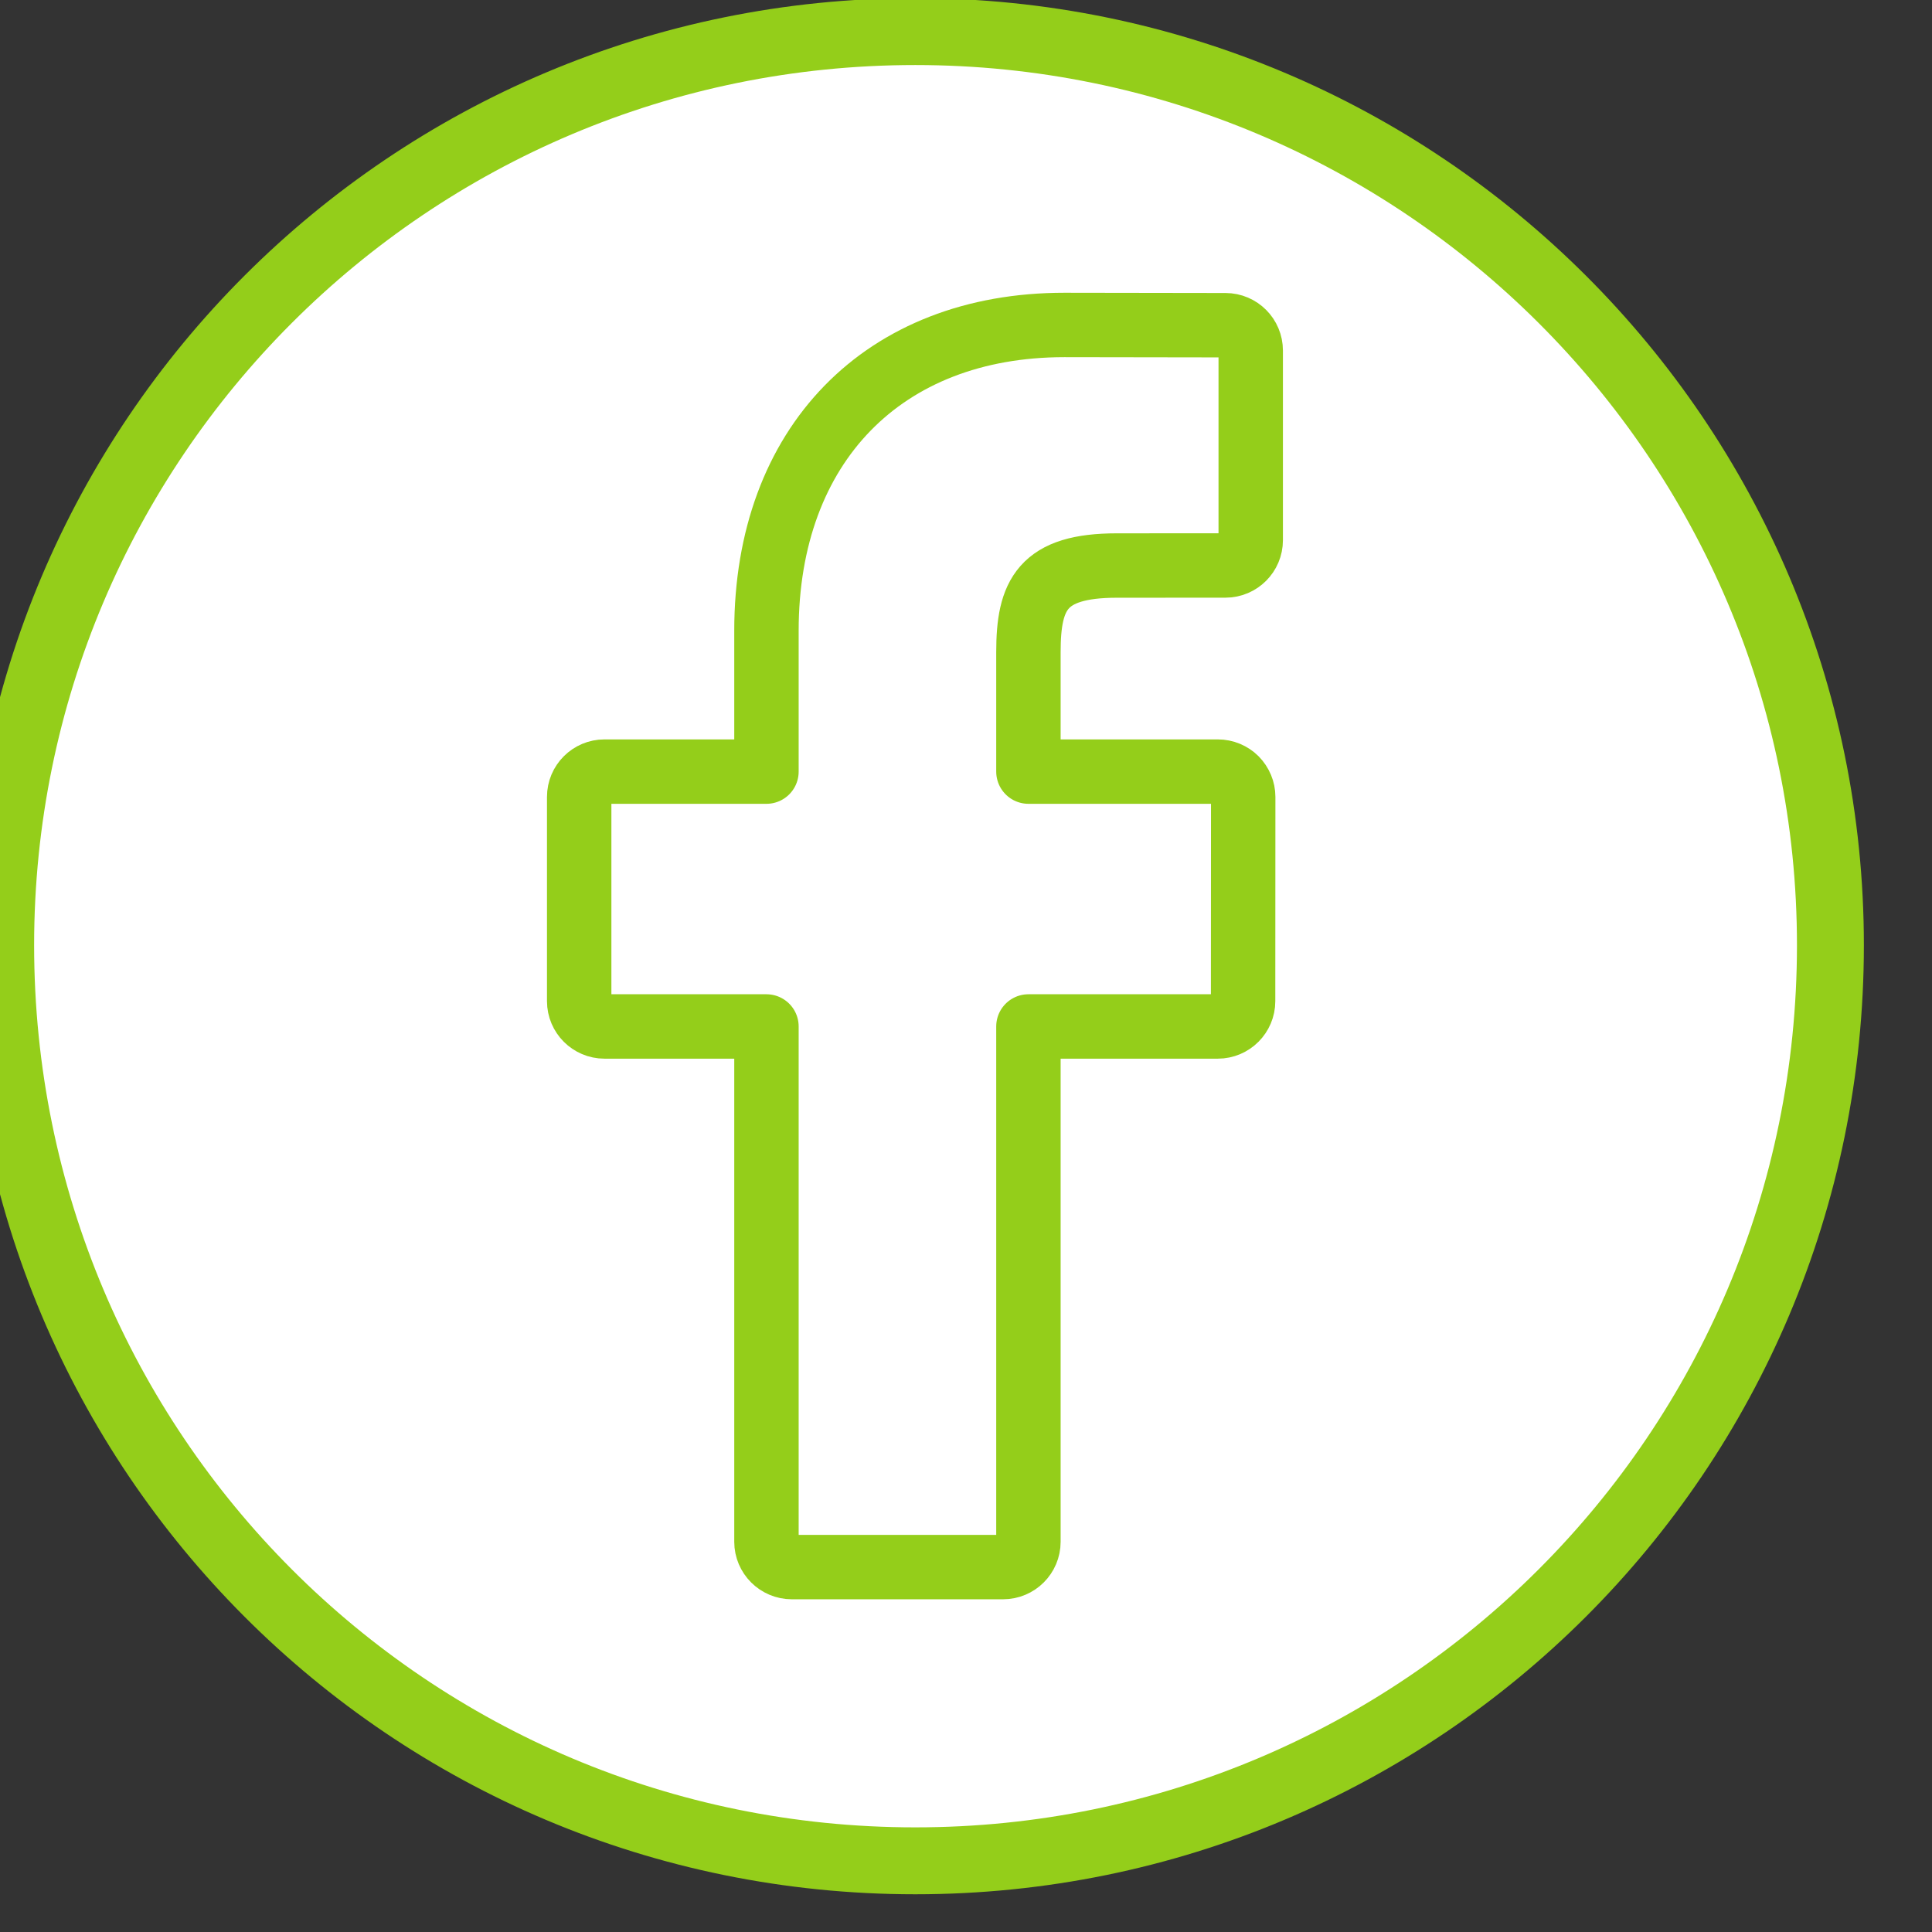 <?xml version="1.0" encoding="UTF-8" standalone="no"?>
<!DOCTYPE svg PUBLIC "-//W3C//DTD SVG 1.1//EN" "http://www.w3.org/Graphics/SVG/1.1/DTD/svg11.dtd">
<svg width="100%" height="100%" viewBox="0 0 30 30" version="1.1" xmlns="http://www.w3.org/2000/svg" xmlns:xlink="http://www.w3.org/1999/xlink" xml:space="preserve" xmlns:serif="http://www.serif.com/" style="fill-rule:evenodd;clip-rule:evenodd;stroke-linejoin:round;stroke-miterlimit:1.414;">
    <rect x="0" y="0" width="30" height="30" fill="#333333" stroke="none"/>
    <g transform="matrix(1,0,0,1,-1496.85,-78.684)">
        <g transform="matrix(1,0,0,1,15.199,-6.144)">
            <g transform="matrix(1.22,0,0,1.22,-136.225,46.614)">
                <g transform="matrix(6.551,0,0,6.551,1242.86,-38.528)">
                    <path d="M16.267,12.499C16.267,13.484 15.47,14.278 14.489,14.278C13.506,14.278 12.712,13.484 12.712,12.499C12.712,11.519 13.506,10.724 14.489,10.724C15.47,10.724 16.267,11.519 16.267,12.499Z" style="fill:white;fill-rule:nonzero;stroke:rgb(148,206,26);stroke-width:0.13px;"/>
                </g>
                <g transform="matrix(0.343,0,0,0.343,1324.44,29.736)">
                    <path d="M50.396,16.694L44.418,16.685C37.703,16.685 33.362,21.138 33.362,28.028L33.362,33.259L27.351,33.259C26.834,33.259 26.413,33.678 26.413,34.198L26.413,41.777C26.413,42.294 26.834,42.716 27.351,42.716L33.362,42.716L33.362,61.838C33.362,62.355 33.784,62.777 34.303,62.777L42.142,62.777C42.662,62.777 43.083,62.355 43.083,61.838L43.083,42.716L50.11,42.716C50.629,42.716 51.049,42.294 51.049,41.777L51.053,34.198C51.053,33.95 50.952,33.711 50.777,33.533C50.601,33.358 50.363,33.259 50.112,33.259L43.083,33.259L43.083,28.825C43.083,26.694 43.591,25.612 46.366,25.612L50.393,25.61C50.913,25.61 51.332,25.189 51.332,24.671L51.332,17.636C51.332,17.115 50.913,16.696 50.396,16.694Z" style="fill:none;fill-rule:nonzero;stroke:rgb(148,206,26);stroke-width:2.39px;"/>
                </g>
            </g>
        </g>
    </g>
</svg>
